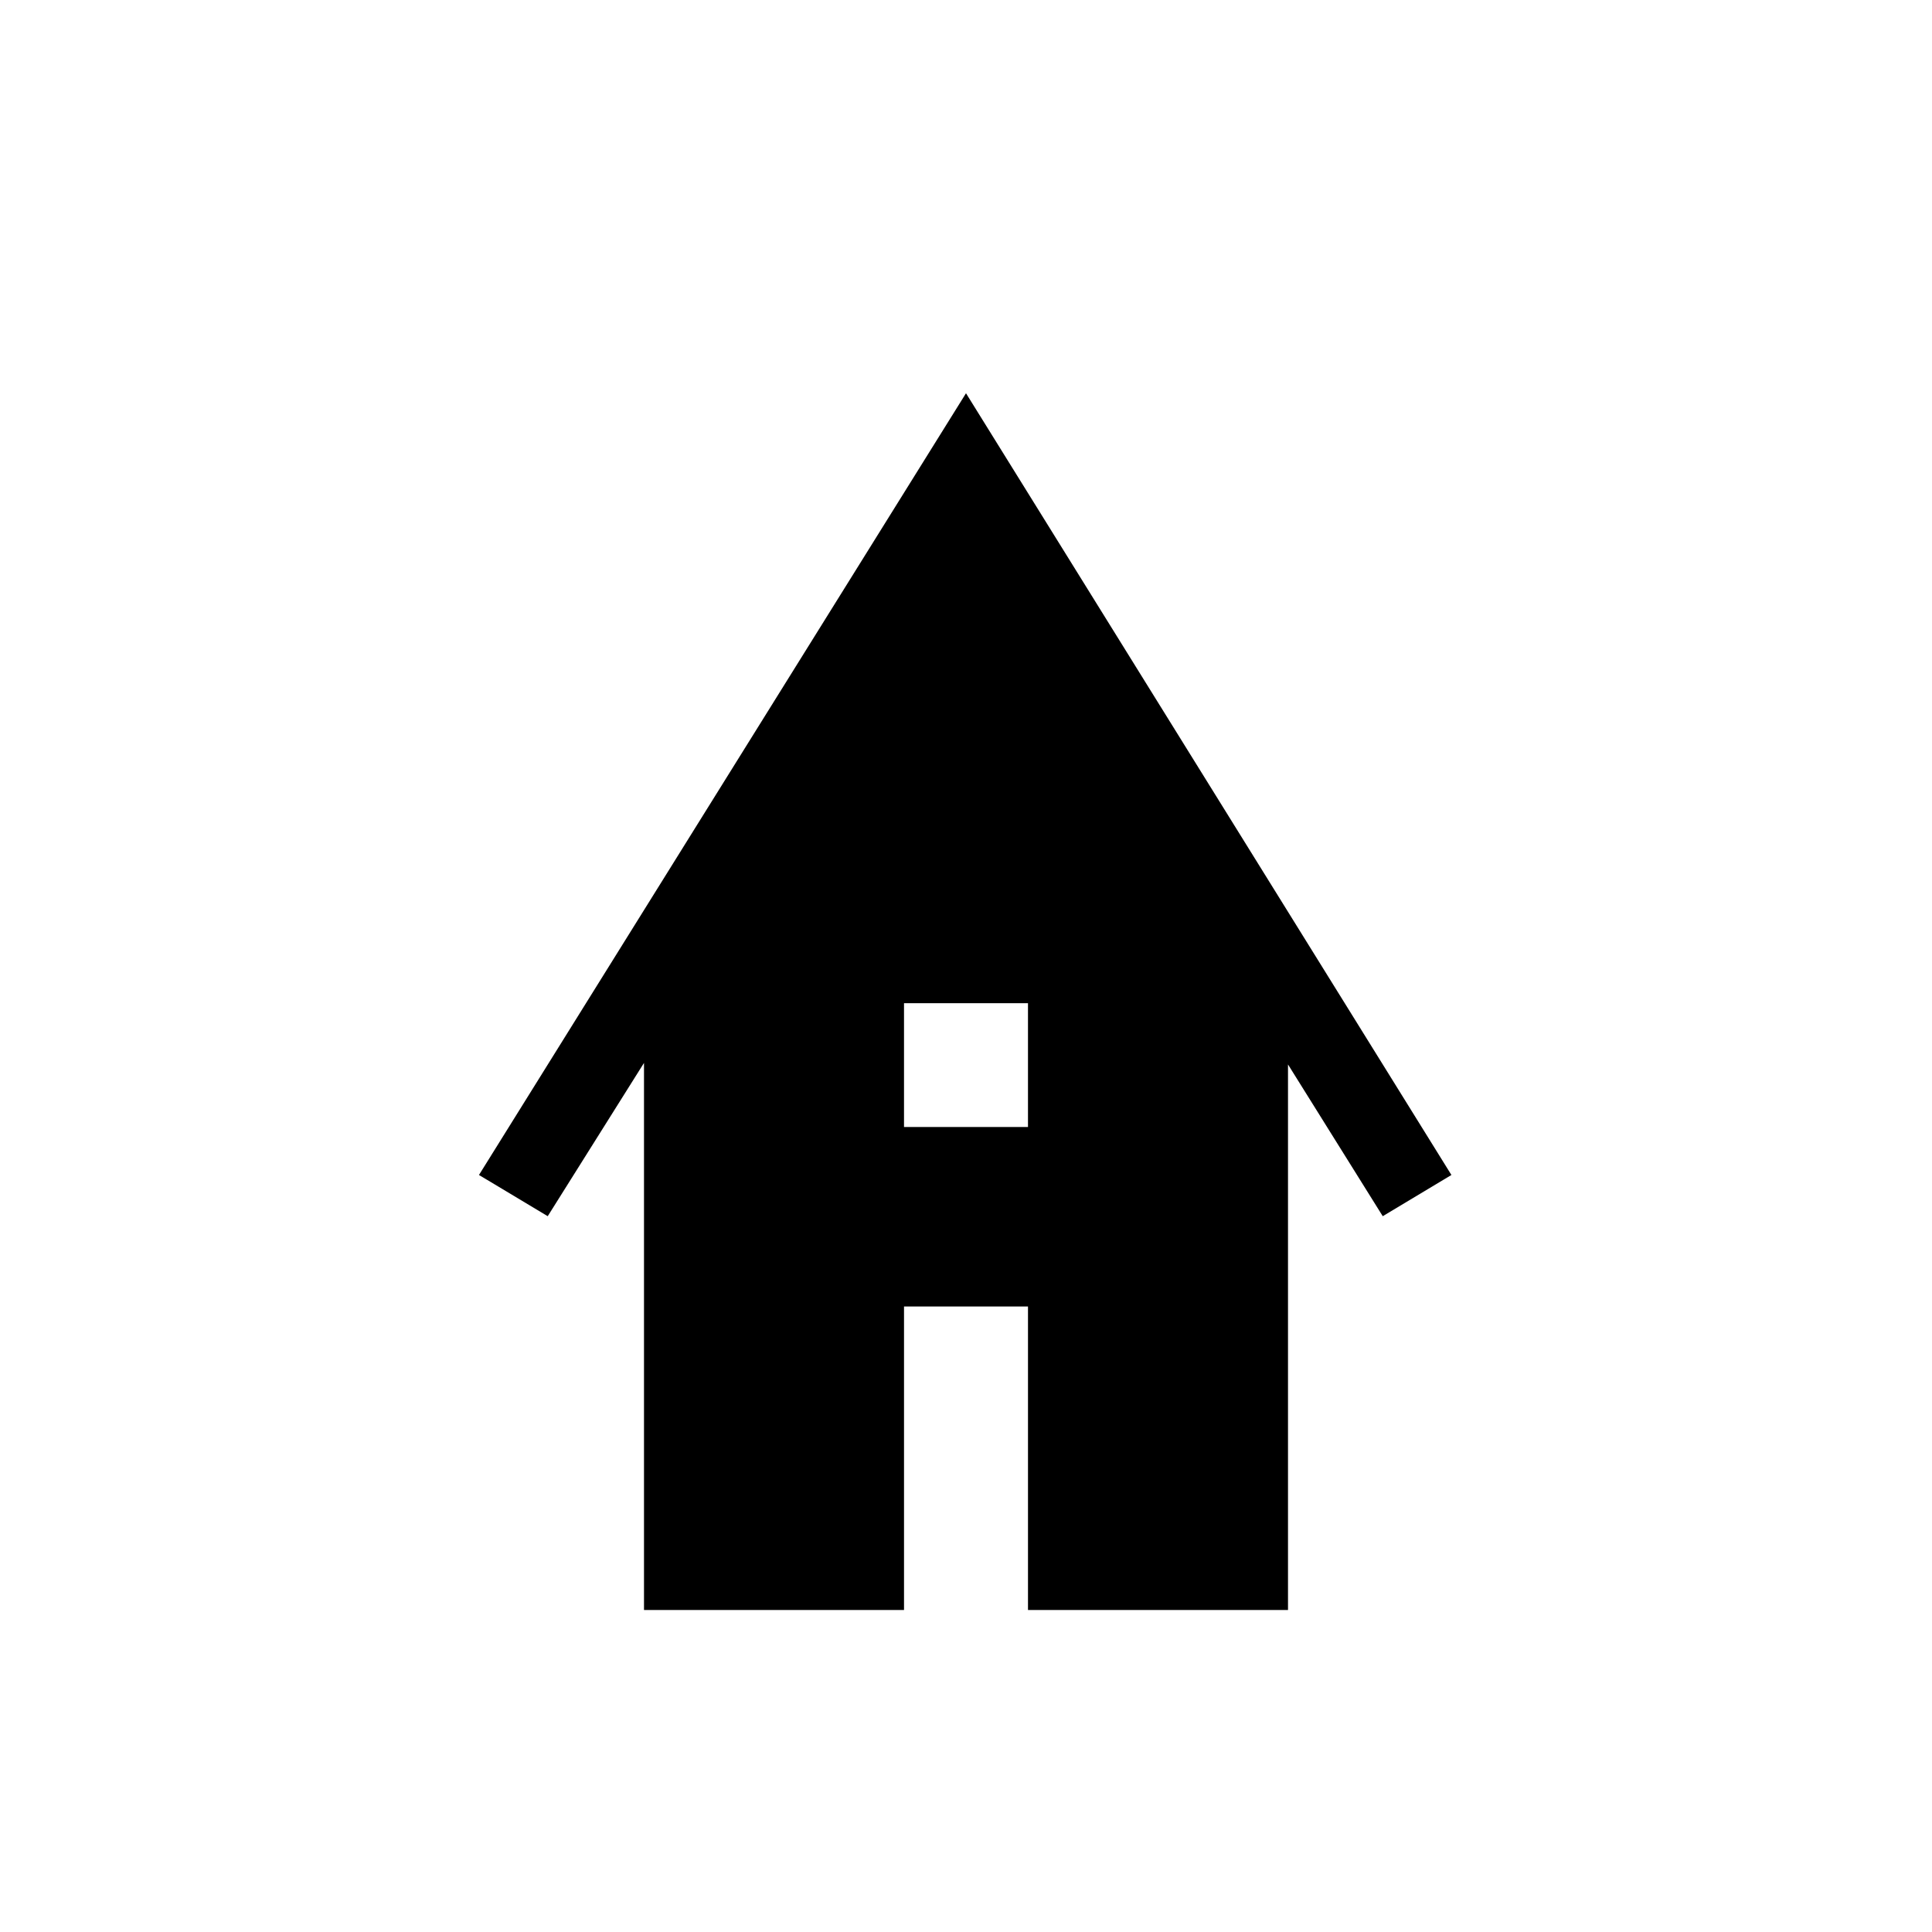 <svg xmlns="http://www.w3.org/2000/svg" width="1em" height="1em" viewBox="0 0 24 24"><path fill="currentColor" d="M8 20v-6.796l-1.196 1.904l-.854-.512L12 4.885l6.03 9.711l-.853.512L16 13.223V20h-3.23v-3.77h-1.54V20zm3.23-6h1.54v-1.538h-1.54z"/></svg>